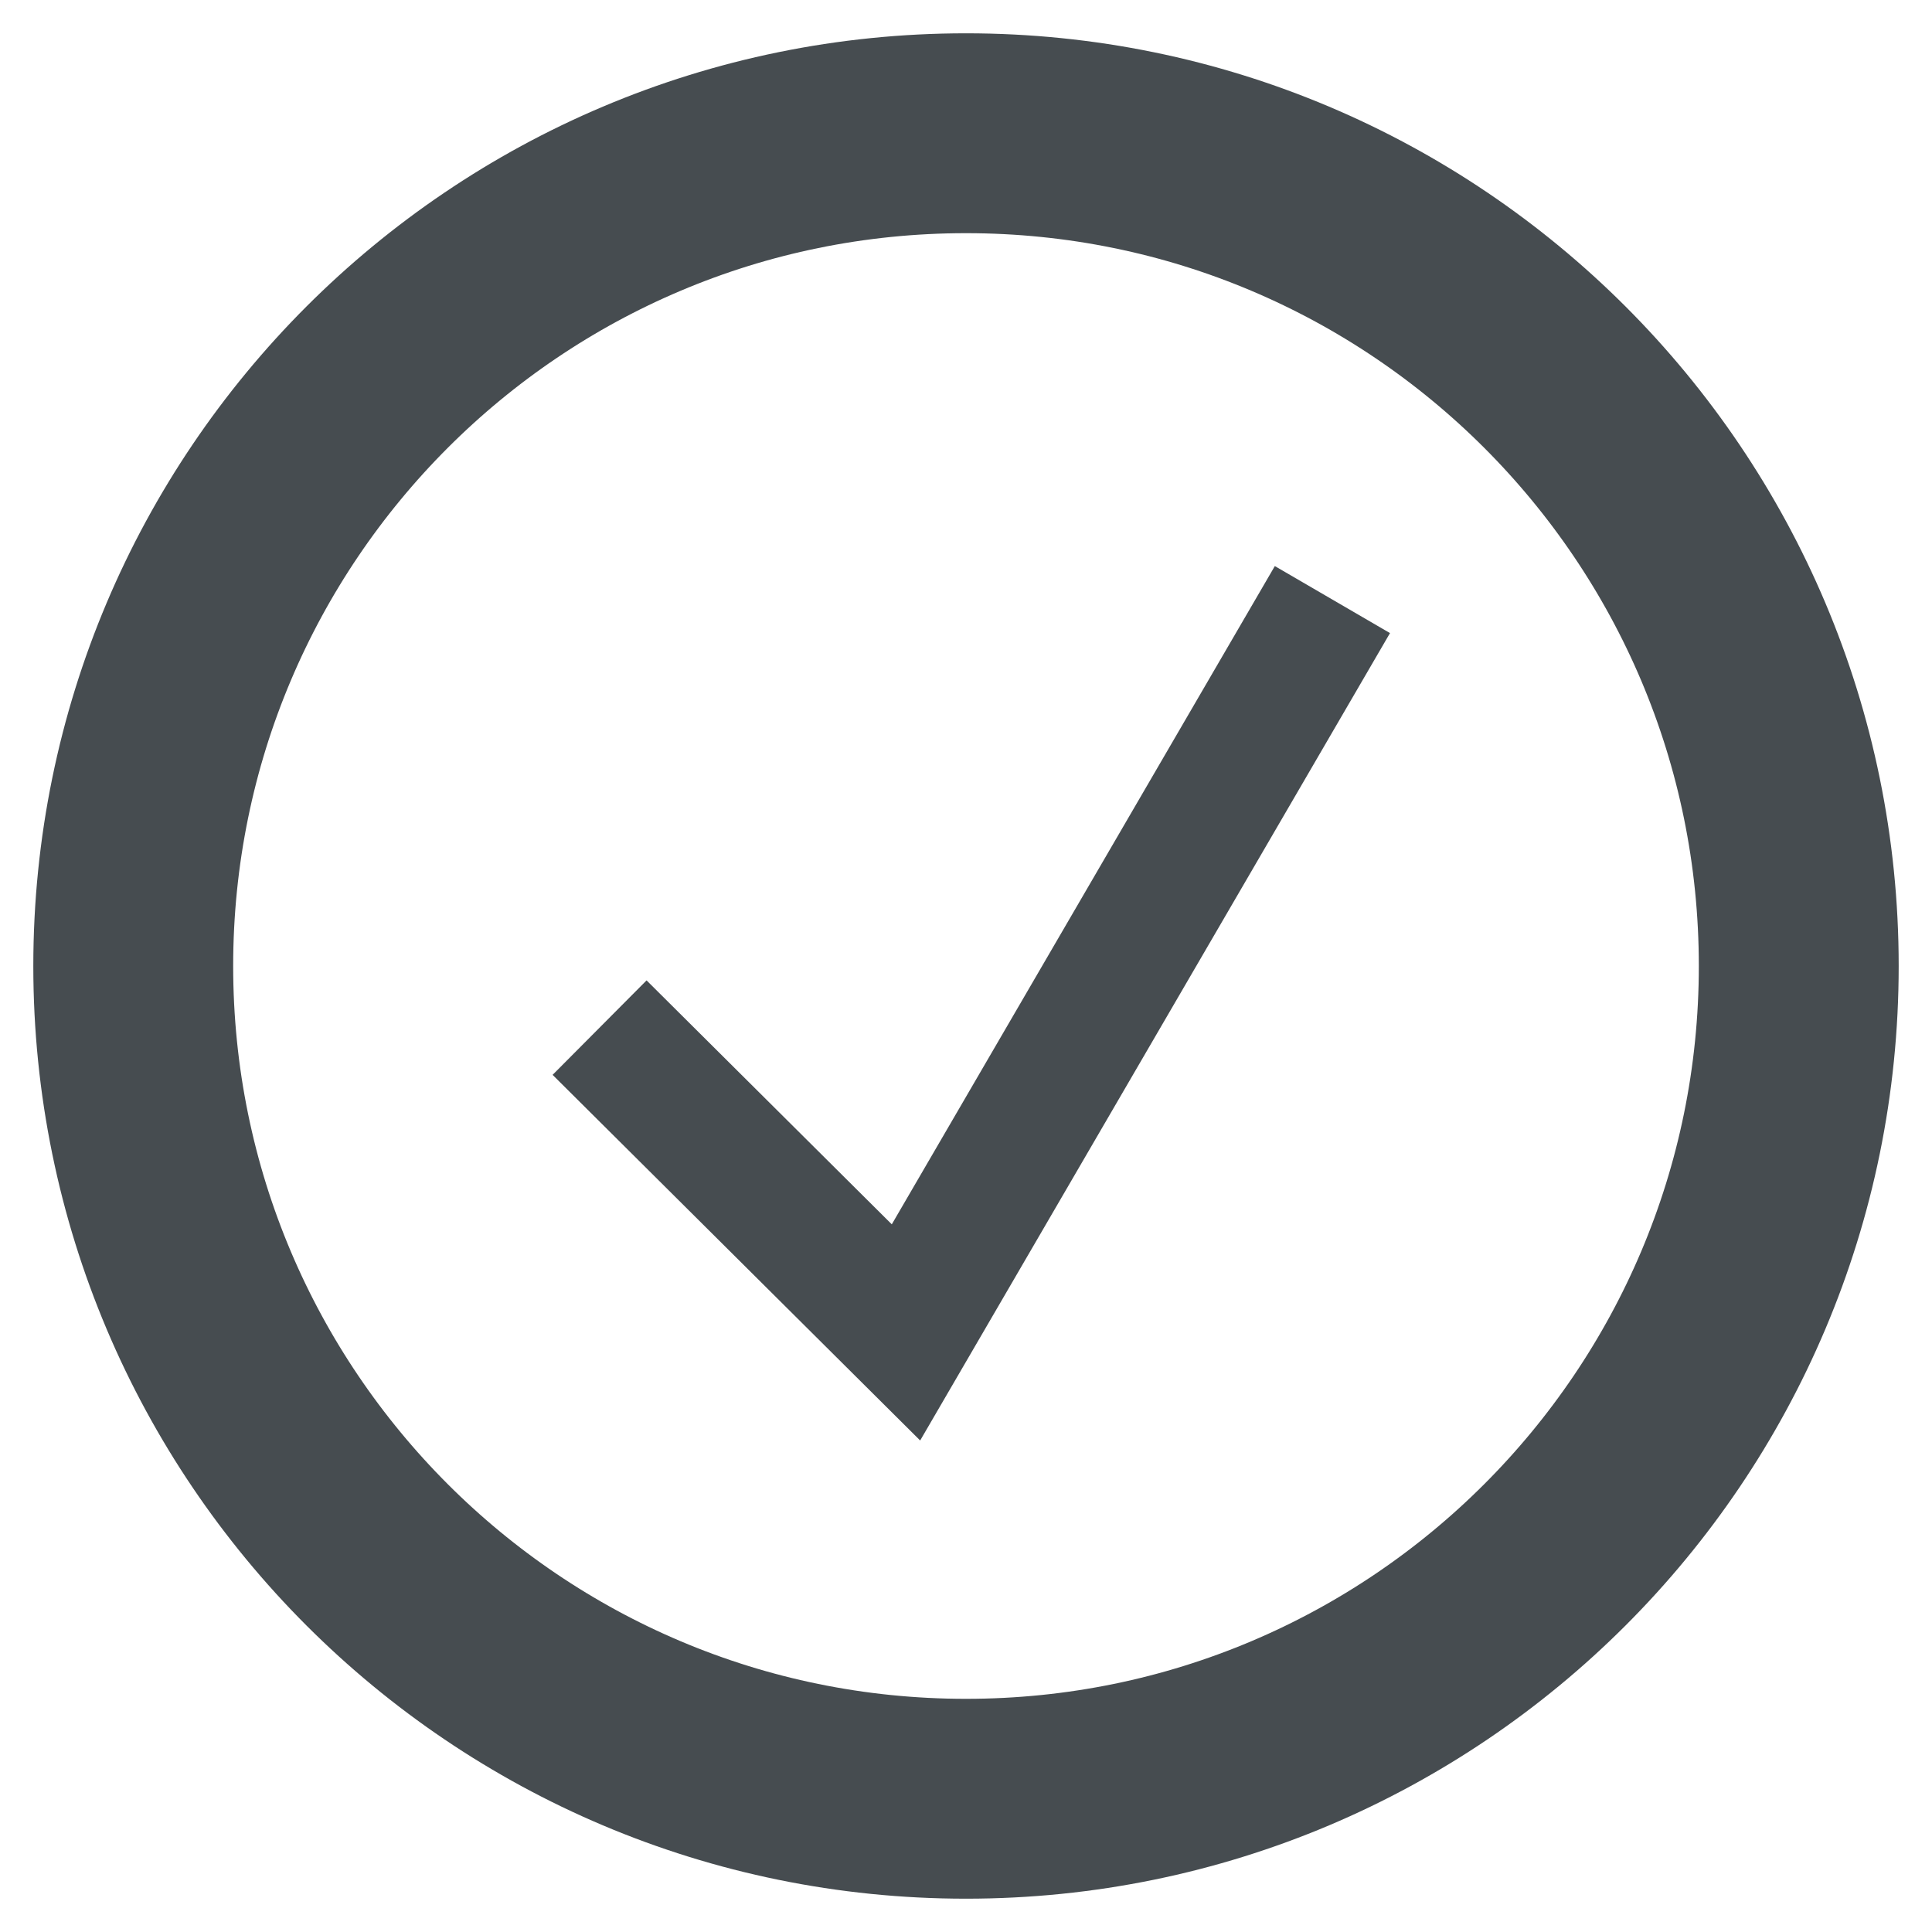 <svg width="29" height="29" viewBox="0 0 29 29" fill="none" xmlns="http://www.w3.org/2000/svg">
<path d="M9 15.425L13.599 20L20 9" stroke="#464c50" stroke-width="2" stroke-miterlimit="10"/>
<path d="M14.5 27C21.404 27 27 21.404 27 14.5C27 7.596 21.404 2 14.5 2C7.596 2 2 7.596 2 14.5C2 21.404 7.596 27 14.5 27Z" stroke="#464c50" stroke-width="3" stroke-miterlimit="10"/>
</svg>
